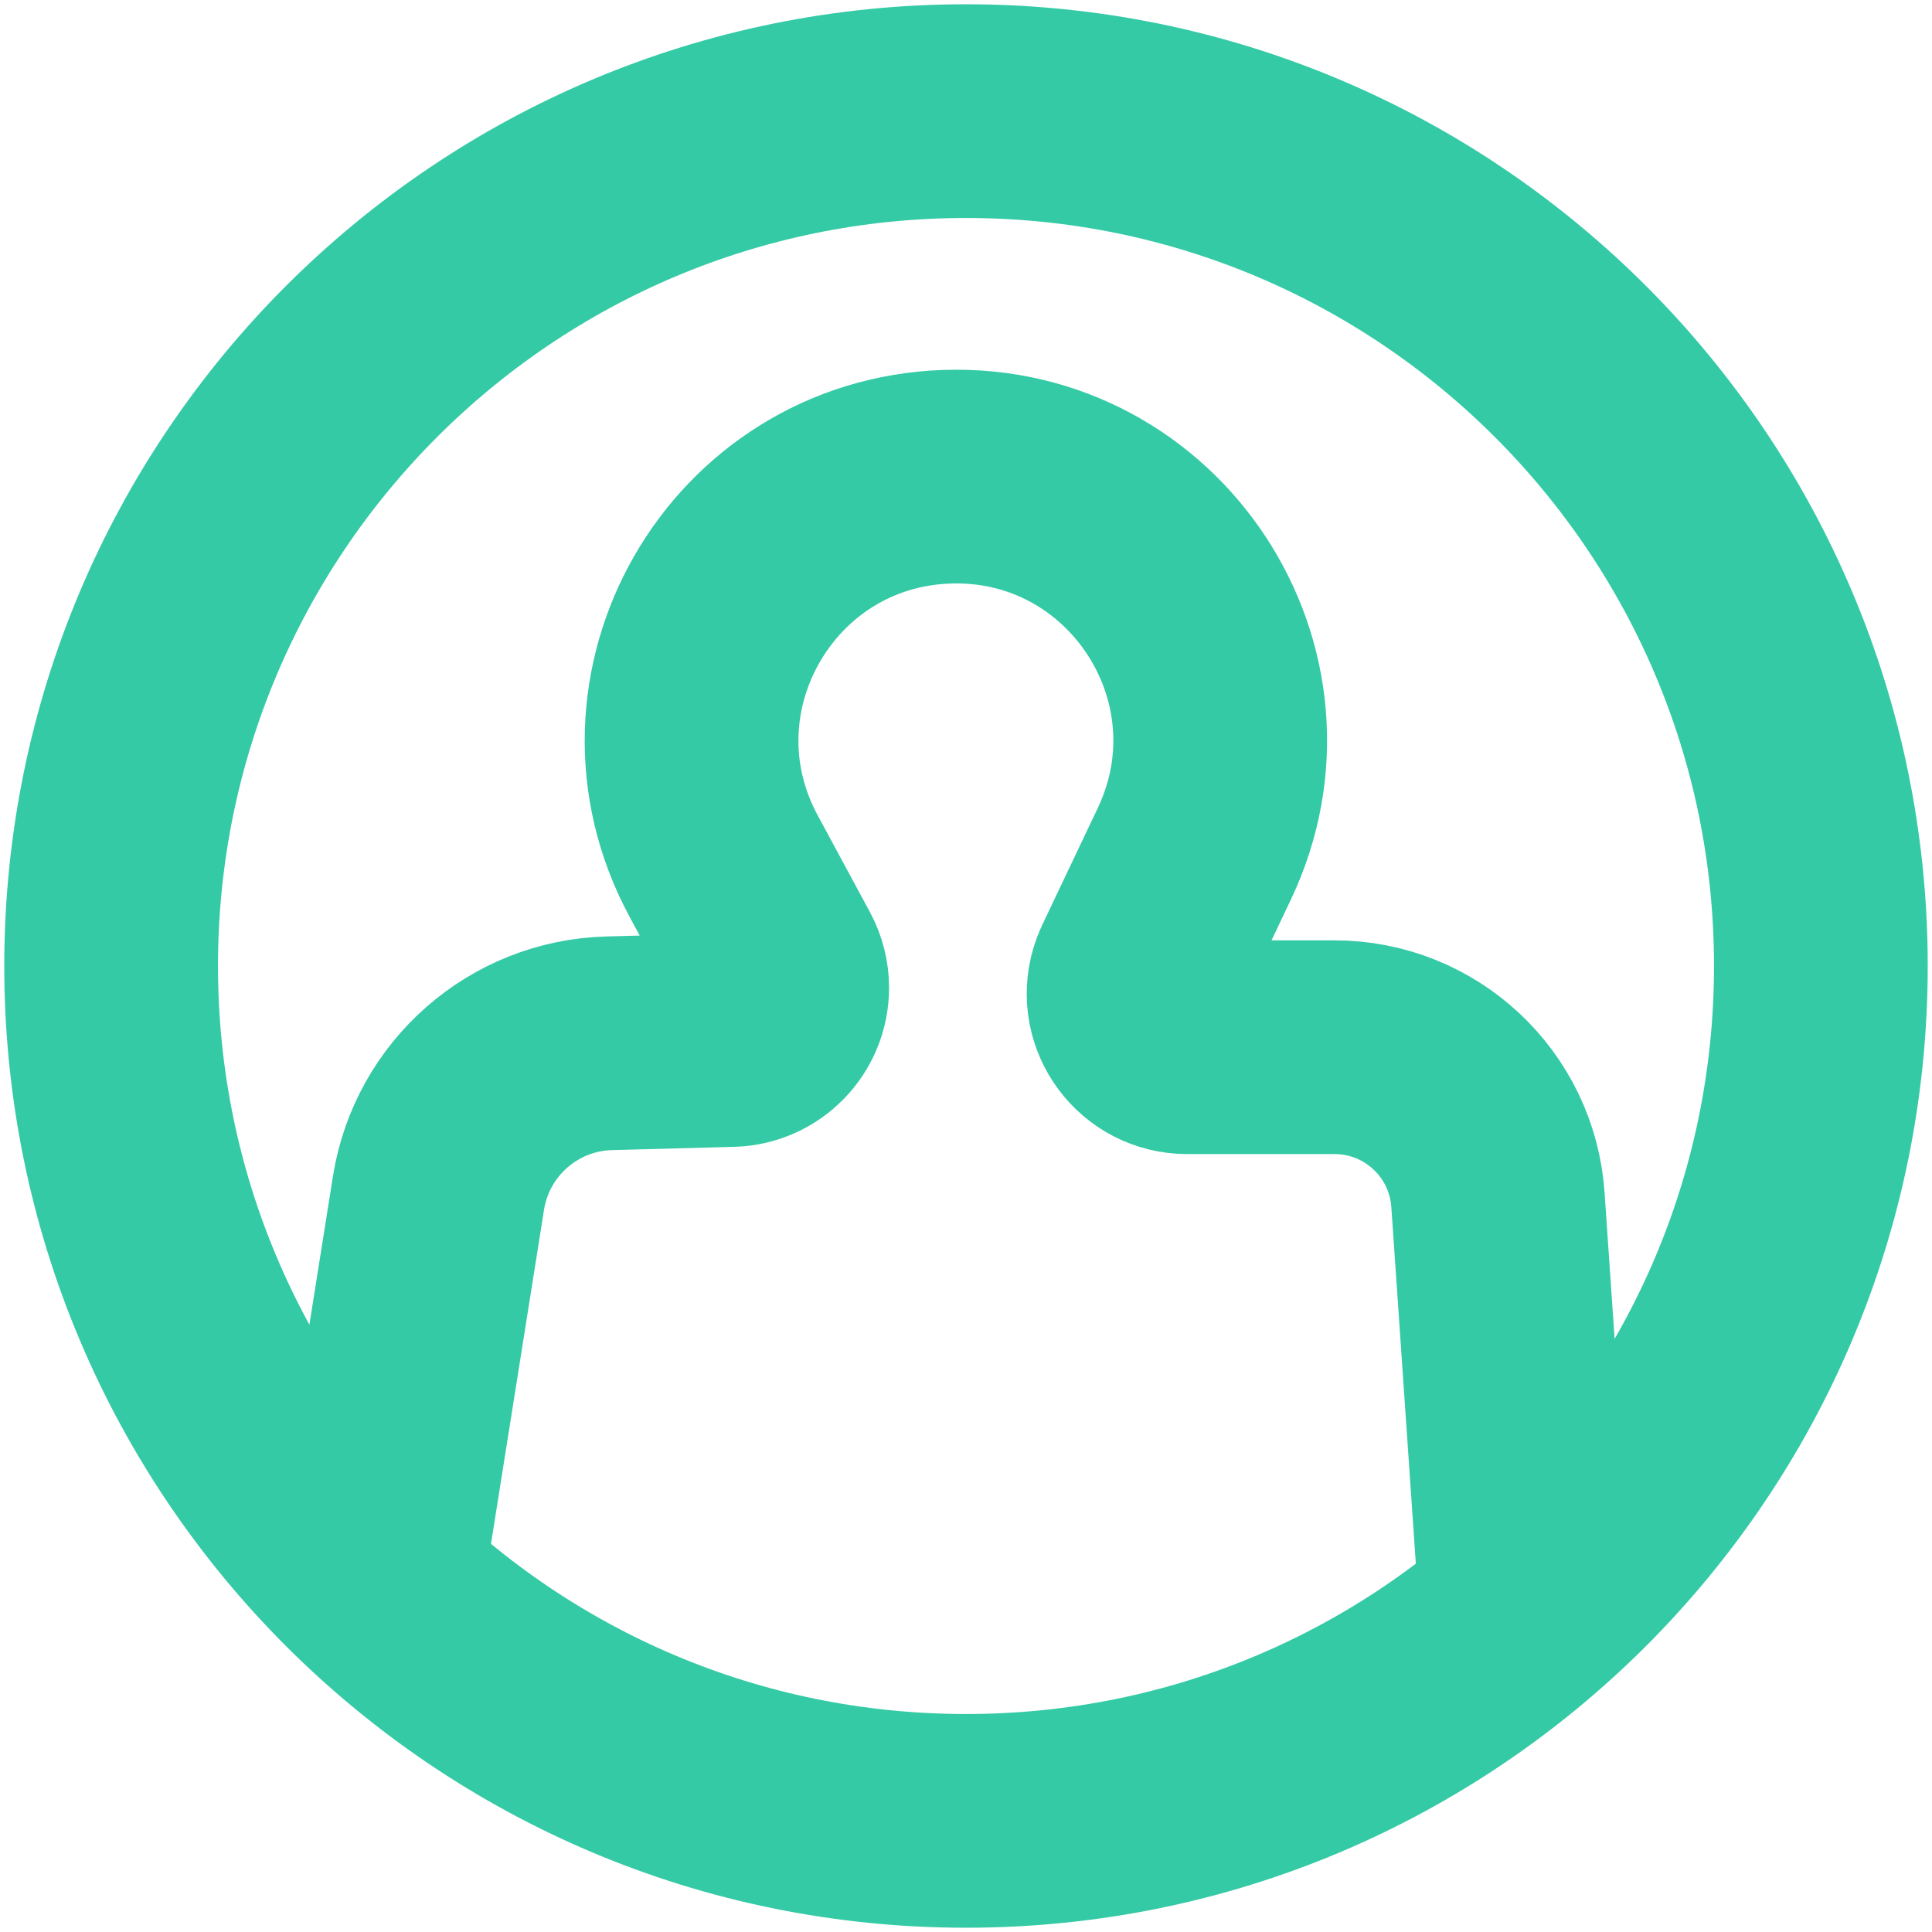 <svg width="226" height="226" viewBox="0 0 226 226" fill="none" xmlns="http://www.w3.org/2000/svg">
<path d="M113 13C168.228 13 213 57.772 213 113C213 168.228 168.228 213 113 213C57.772 213 13 168.228 13 113C13 57.772 57.772 13 113 13Z" stroke="#34CAA5" stroke-width="25"/>
<path d="M178.5 188L175.226 140.349C174.536 130.299 166.182 122.5 156.109 122.5H138.866C134.687 122.5 131.681 118.483 132.861 114.474V114.474C132.953 114.158 133.071 113.851 133.212 113.554L139.708 99.877C149.642 78.964 133.88 54.962 110.741 55.768V55.768C87.846 56.565 73.76 81.138 84.643 101.297L90.766 112.64C91.248 113.533 91.5 114.531 91.5 115.545V115.545C91.5 118.859 88.86 121.57 85.547 121.659L71.267 122.04C61.258 122.306 52.862 129.671 51.292 139.56L44 185.5" stroke="#34CAA5" stroke-width="25"/>
</svg>

